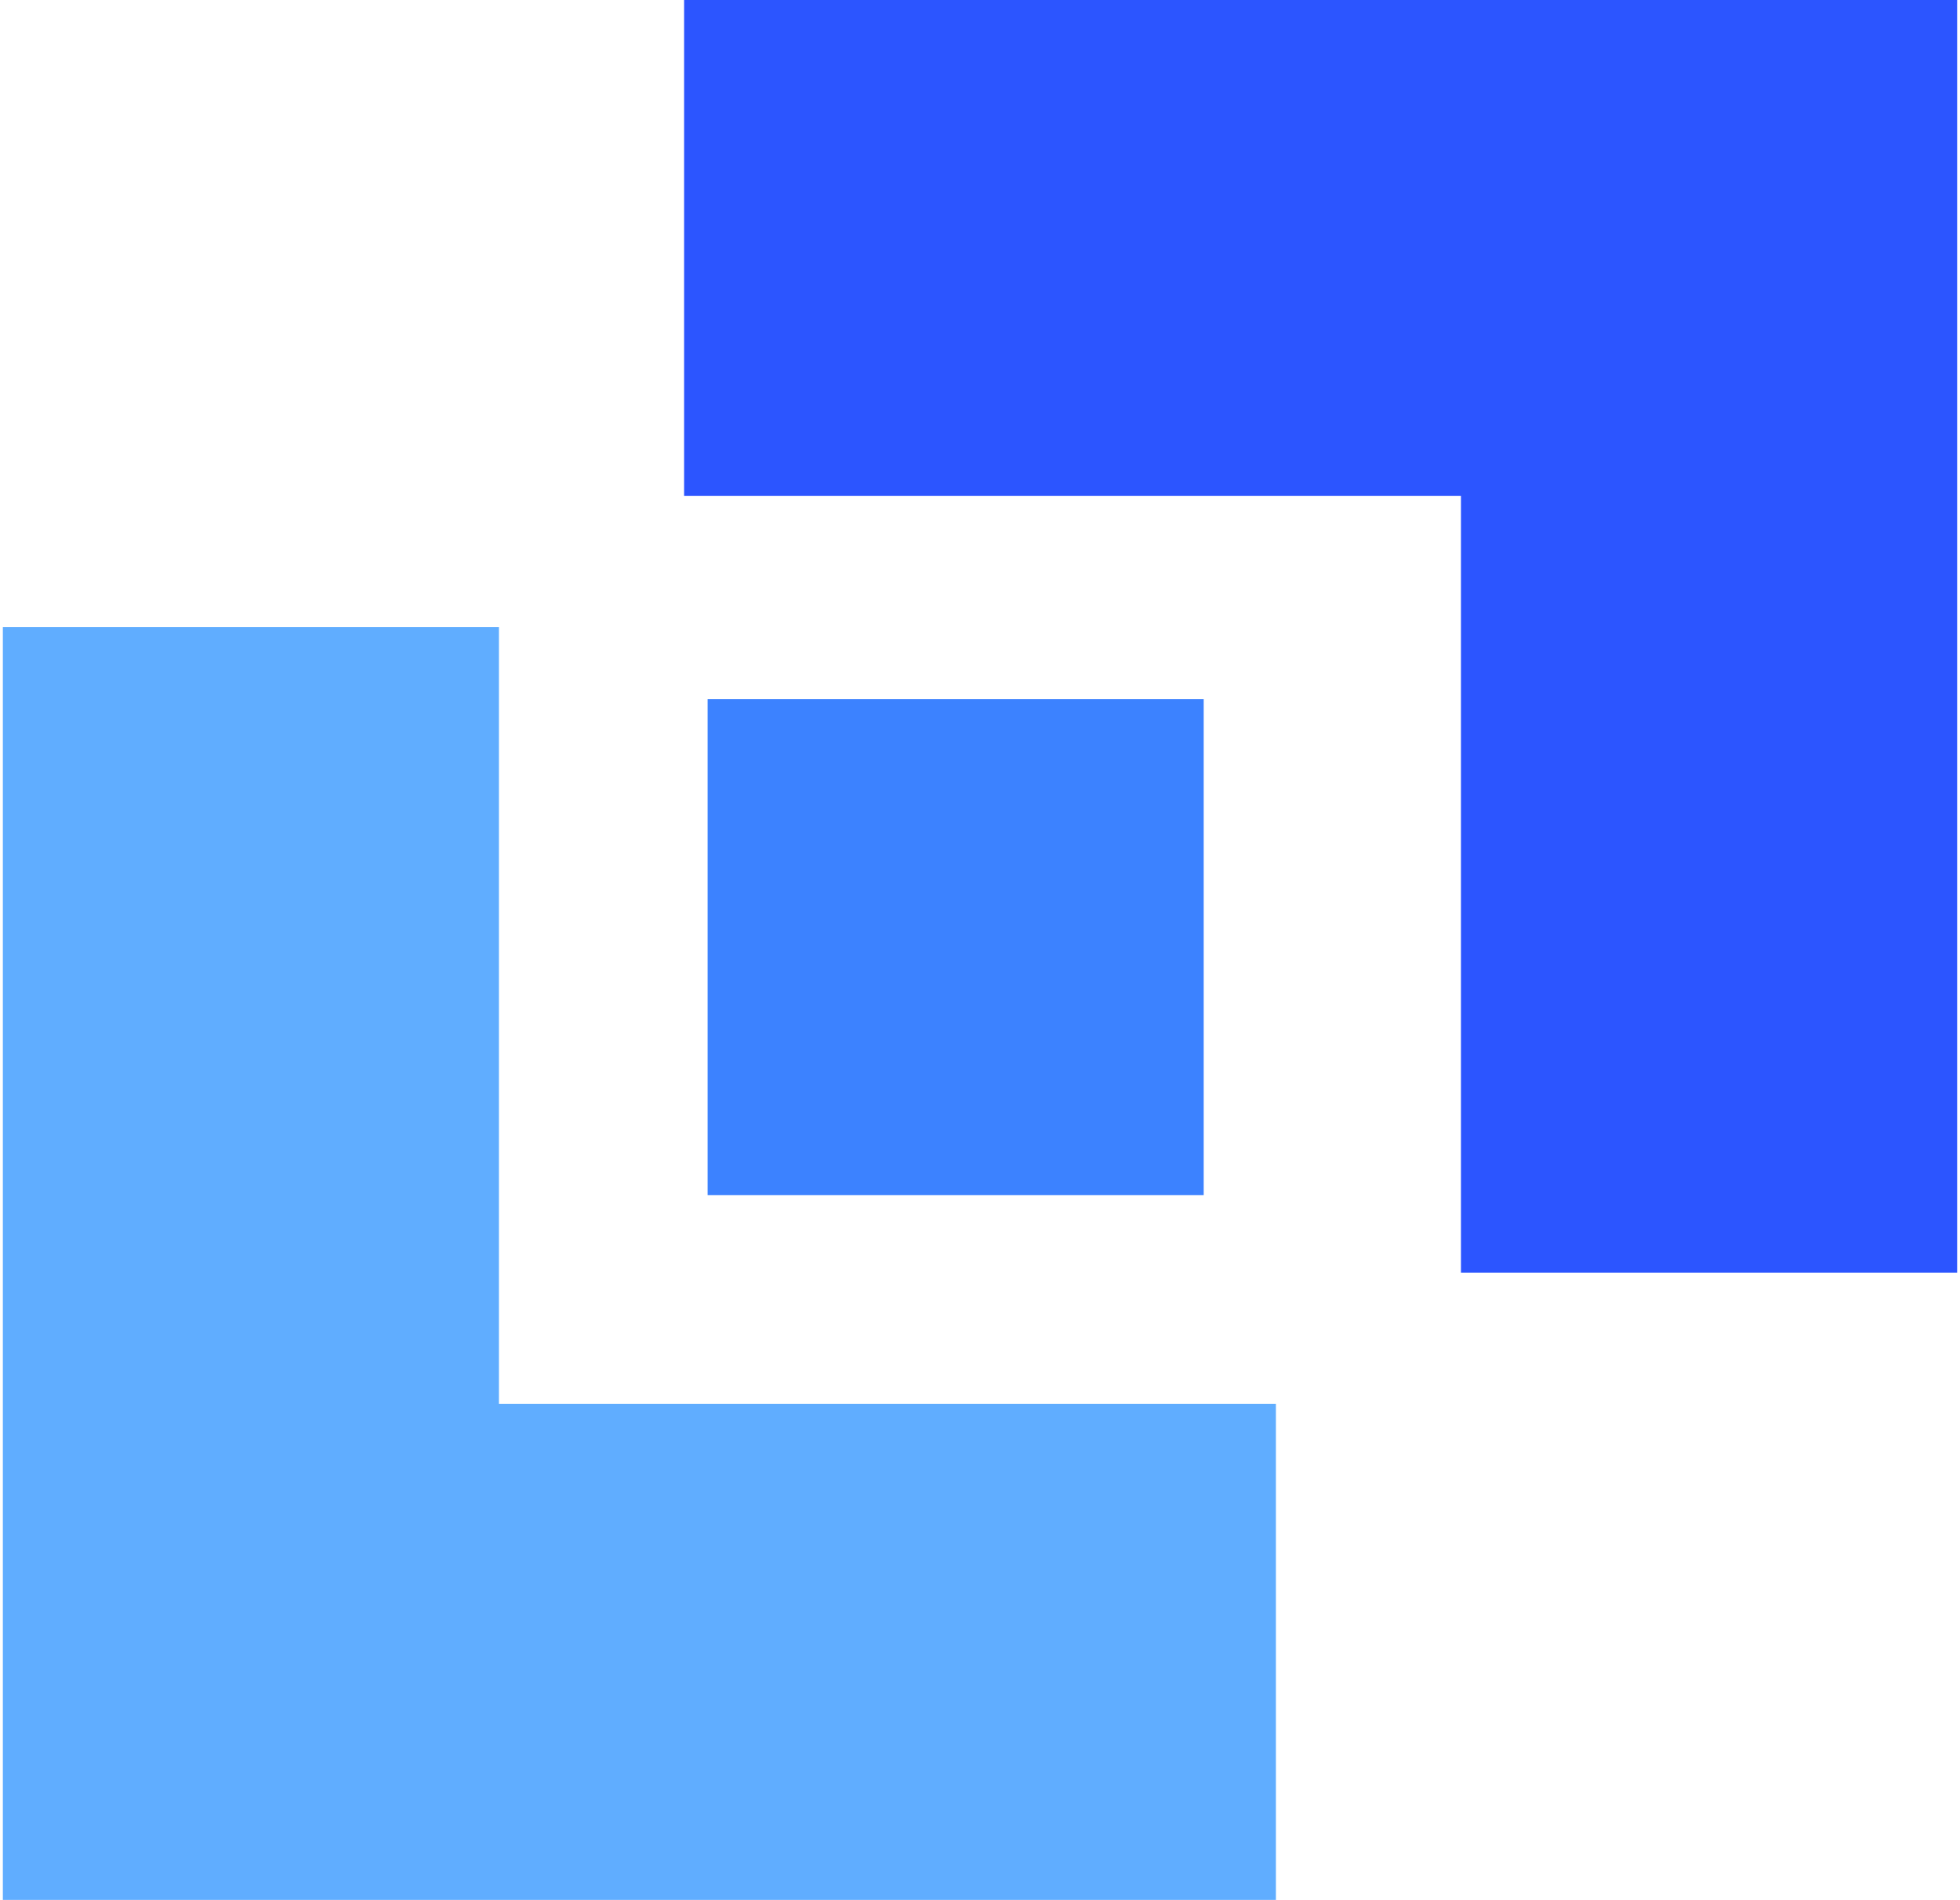 <svg xmlns="http://www.w3.org/2000/svg" xmlns:xlink="http://www.w3.org/1999/xlink" width="197" height="191" viewBox="0 0 197 191">
  <defs>
    <clipPath id="clip-path">
      <rect id="Rectangle_335" data-name="Rectangle 335" width="197" height="191" transform="translate(317 2126)" fill="#fff"/>
    </clipPath>
  </defs>
  <g id="Groupe_de_masques_3" data-name="Groupe de masques 3" transform="translate(-317 -2126)" clip-path="url(#clip-path)">
    <g id="logo-pickbeam-Porteur-de-projet" transform="translate(305.779 2110.086)">
      <path id="Tracé_4054" data-name="Tracé 4054" d="M61.369,78.959H11.508V206.914H139.463V157.041H61.369Z" fill="#60adff"/>
      <rect id="Rectangle_336" data-name="Rectangle 336" width="49.861" height="49.861" transform="translate(82.344 86.206)" fill="#3c82ff"/>
      <path id="Tracé_4055" data-name="Tracé 4055" d="M79.98,15.914V65.775h78.082v78.082h49.872V65.775h0V15.914Z" fill="#2c55ff"/>
    </g>
  </g>
</svg>
